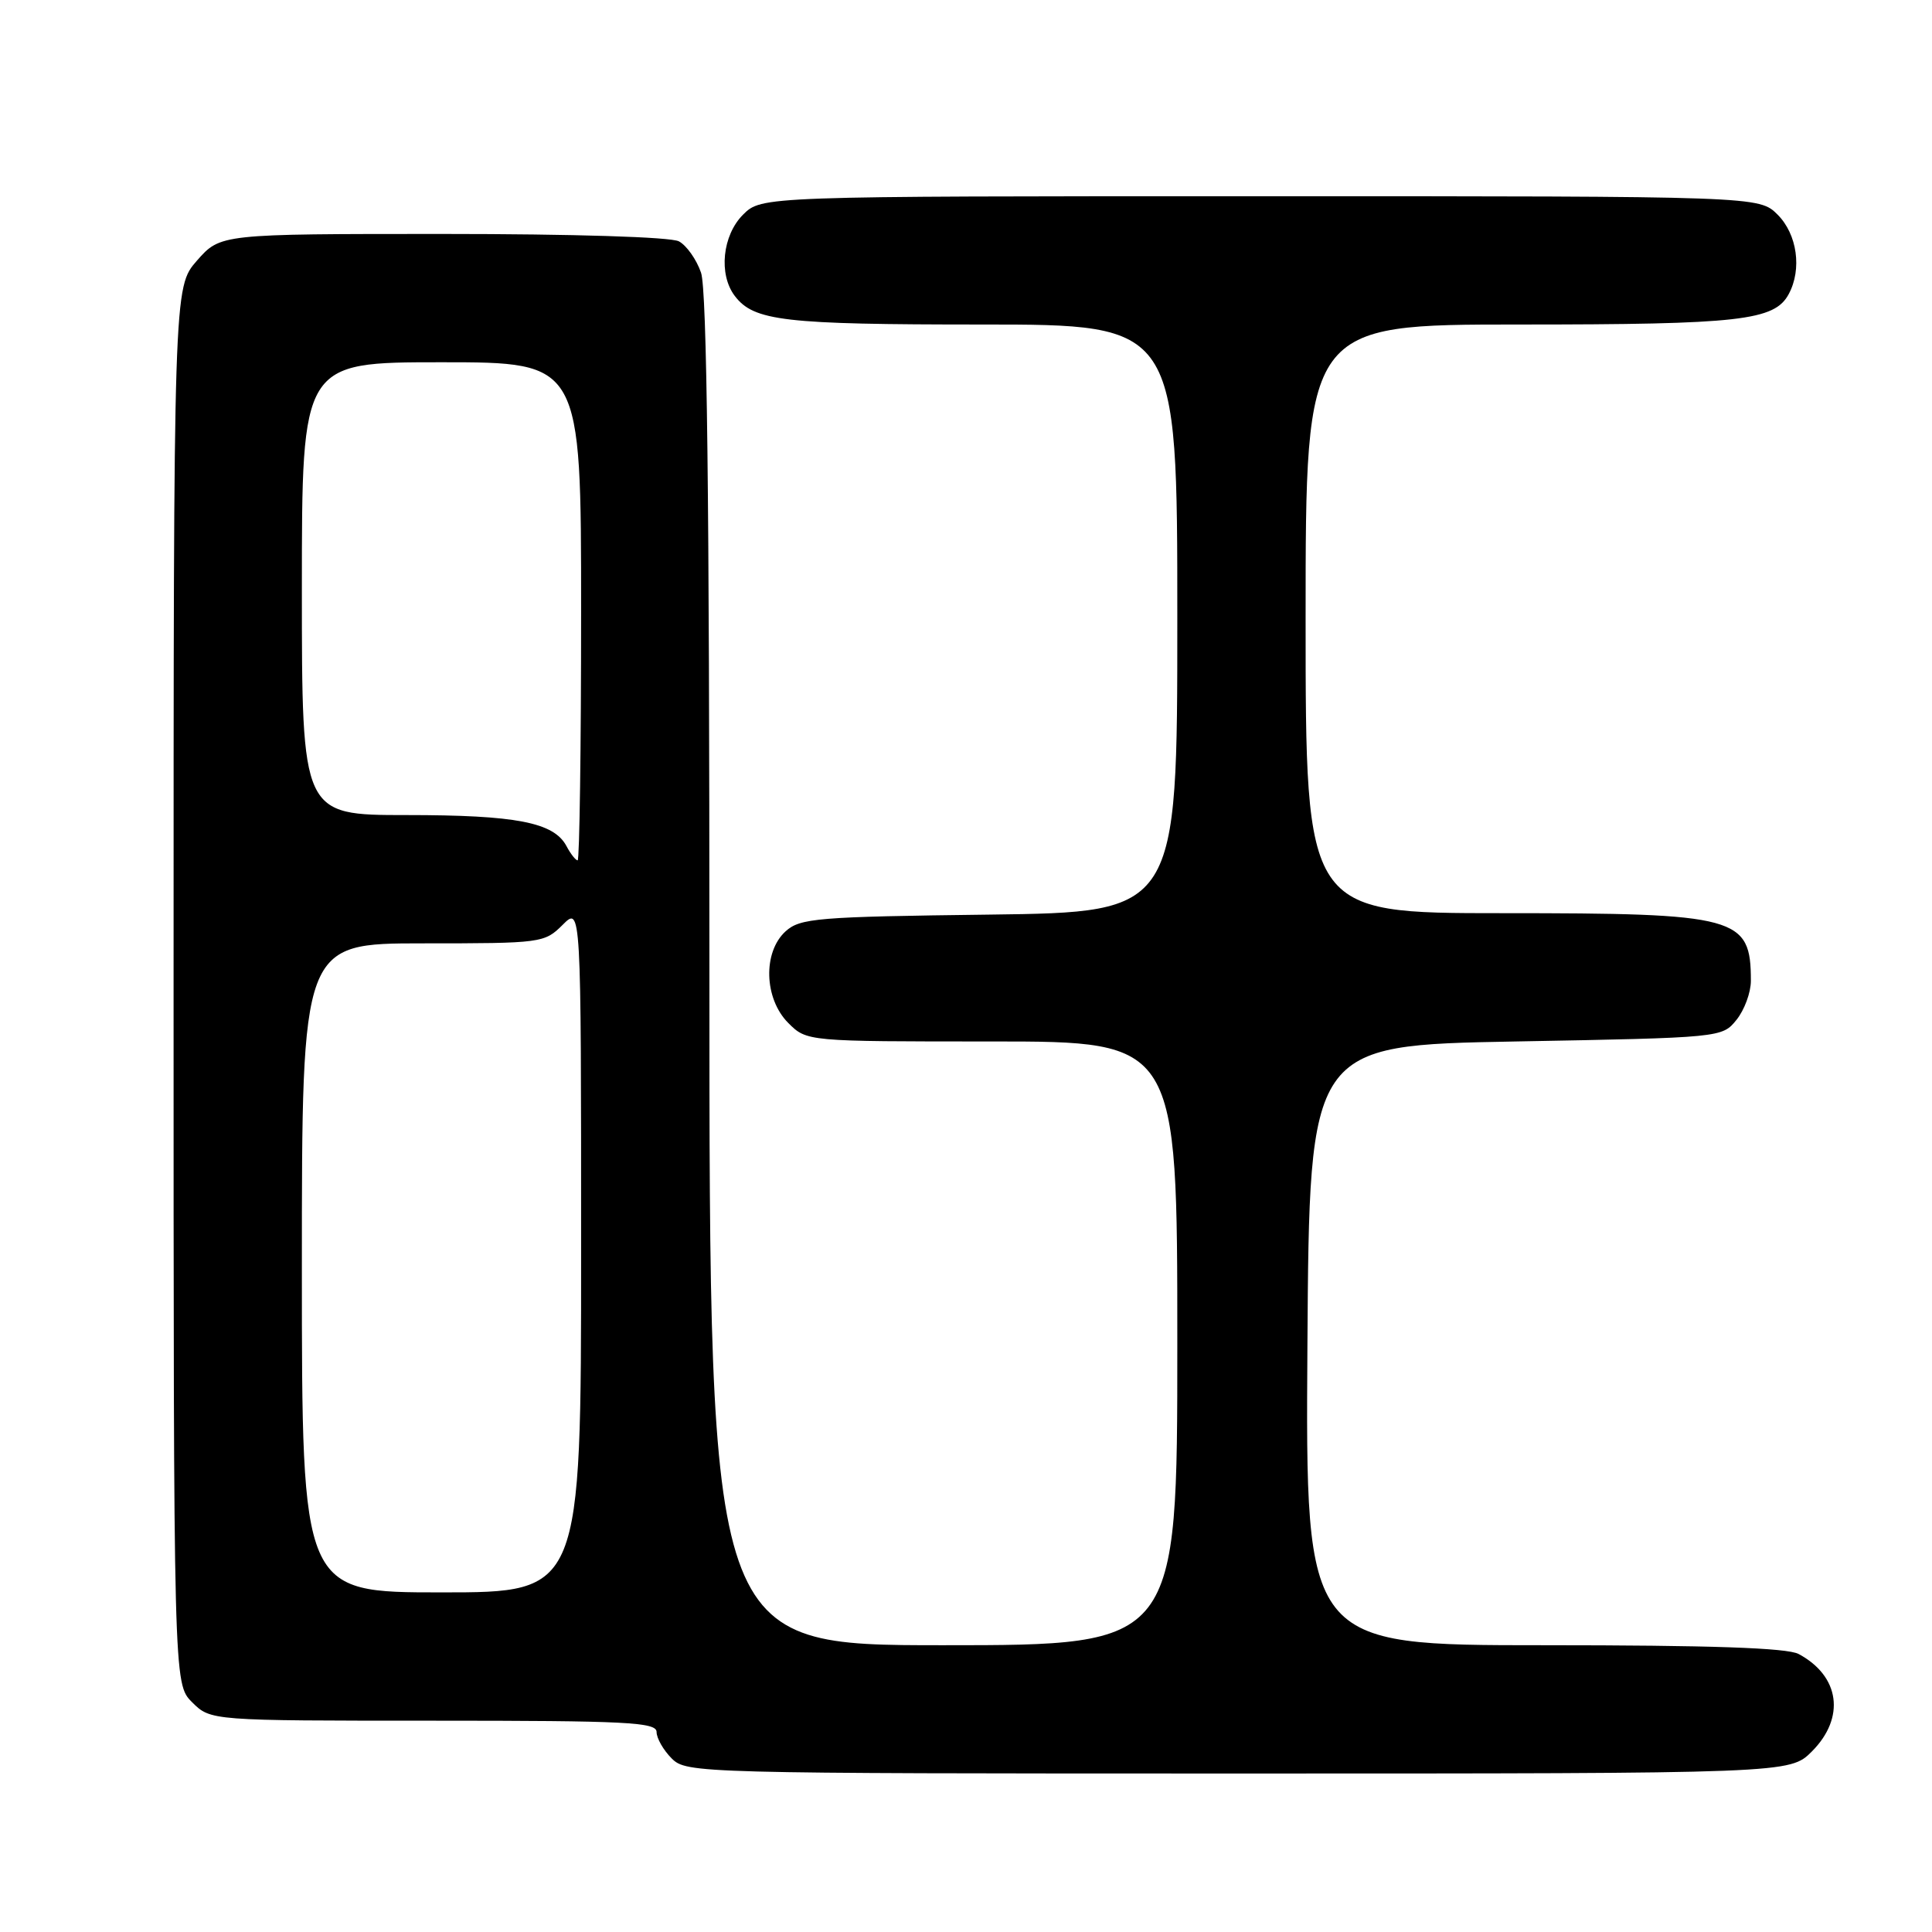 <?xml version="1.0" encoding="UTF-8" standalone="no"?>
<!DOCTYPE svg PUBLIC "-//W3C//DTD SVG 1.1//EN" "http://www.w3.org/Graphics/SVG/1.1/DTD/svg11.dtd" >
<svg xmlns="http://www.w3.org/2000/svg" xmlns:xlink="http://www.w3.org/1999/xlink" version="1.1" viewBox="0 0 256 256">
 <g >
 <path fill="currentColor"
d=" M 240.08 232.08 C 244.55 227.60 243.80 222.09 238.32 219.16 C 236.79 218.35 226.64 218.00 204.55 218.00 C 172.98 218.00 172.98 218.00 173.24 178.25 C 173.50 138.50 173.50 138.50 200.84 138.00 C 228.09 137.50 228.19 137.49 230.09 135.14 C 231.14 133.84 232.00 131.52 232.00 129.97 C 232.00 121.46 230.30 121.00 199.05 121.00 C 173.00 121.00 173.00 121.00 173.00 82.00 C 173.00 43.00 173.00 43.00 201.35 43.00 C 230.58 43.00 235.14 42.48 237.02 38.96 C 238.79 35.66 238.14 31.05 235.55 28.45 C 233.09 26.00 233.09 26.00 167.00 26.00 C 100.91 26.00 100.91 26.00 98.45 28.45 C 95.72 31.19 95.19 36.35 97.36 39.21 C 99.89 42.54 103.85 43.00 130.07 43.00 C 156.00 43.00 156.00 43.00 156.00 81.94 C 156.00 120.87 156.00 120.87 131.10 121.19 C 108.28 121.47 106.03 121.66 104.10 123.40 C 101.06 126.16 101.24 132.33 104.45 135.55 C 106.91 138.00 106.91 138.00 131.45 138.00 C 156.00 138.00 156.00 138.00 156.00 178.00 C 156.00 218.00 156.00 218.00 125.00 218.00 C 94.00 218.00 94.00 218.00 94.00 128.65 C 94.00 65.99 93.67 38.35 92.89 36.13 C 92.29 34.38 90.97 32.52 89.96 31.98 C 88.89 31.40 75.97 31.00 58.67 31.00 C 29.21 31.00 29.21 31.00 26.10 34.53 C 23.00 38.07 23.00 38.07 23.00 130.58 C 23.00 223.09 23.00 223.09 25.45 225.55 C 27.91 228.00 27.91 228.00 57.45 228.00 C 83.05 228.00 87.00 228.20 87.00 229.50 C 87.00 230.32 87.90 231.90 89.00 233.00 C 90.96 234.96 92.33 235.00 164.08 235.00 C 237.15 235.00 237.15 235.00 240.08 232.08 Z  M 40.00 168.00 C 40.00 125.00 40.00 125.00 56.05 125.00 C 71.75 125.00 72.14 124.95 74.55 122.55 C 77.00 120.09 77.00 120.09 77.00 165.55 C 77.00 211.00 77.00 211.00 58.50 211.00 C 40.00 211.00 40.00 211.00 40.00 168.00 Z  M 75.06 112.11 C 73.38 108.96 68.39 108.00 53.85 108.00 C 40.00 108.00 40.00 108.00 40.00 78.00 C 40.00 48.00 40.00 48.00 58.50 48.00 C 77.00 48.00 77.00 48.00 77.00 81.00 C 77.00 99.15 76.79 114.00 76.54 114.00 C 76.28 114.00 75.61 113.15 75.06 112.11 Z "/>
</g>
</svg>